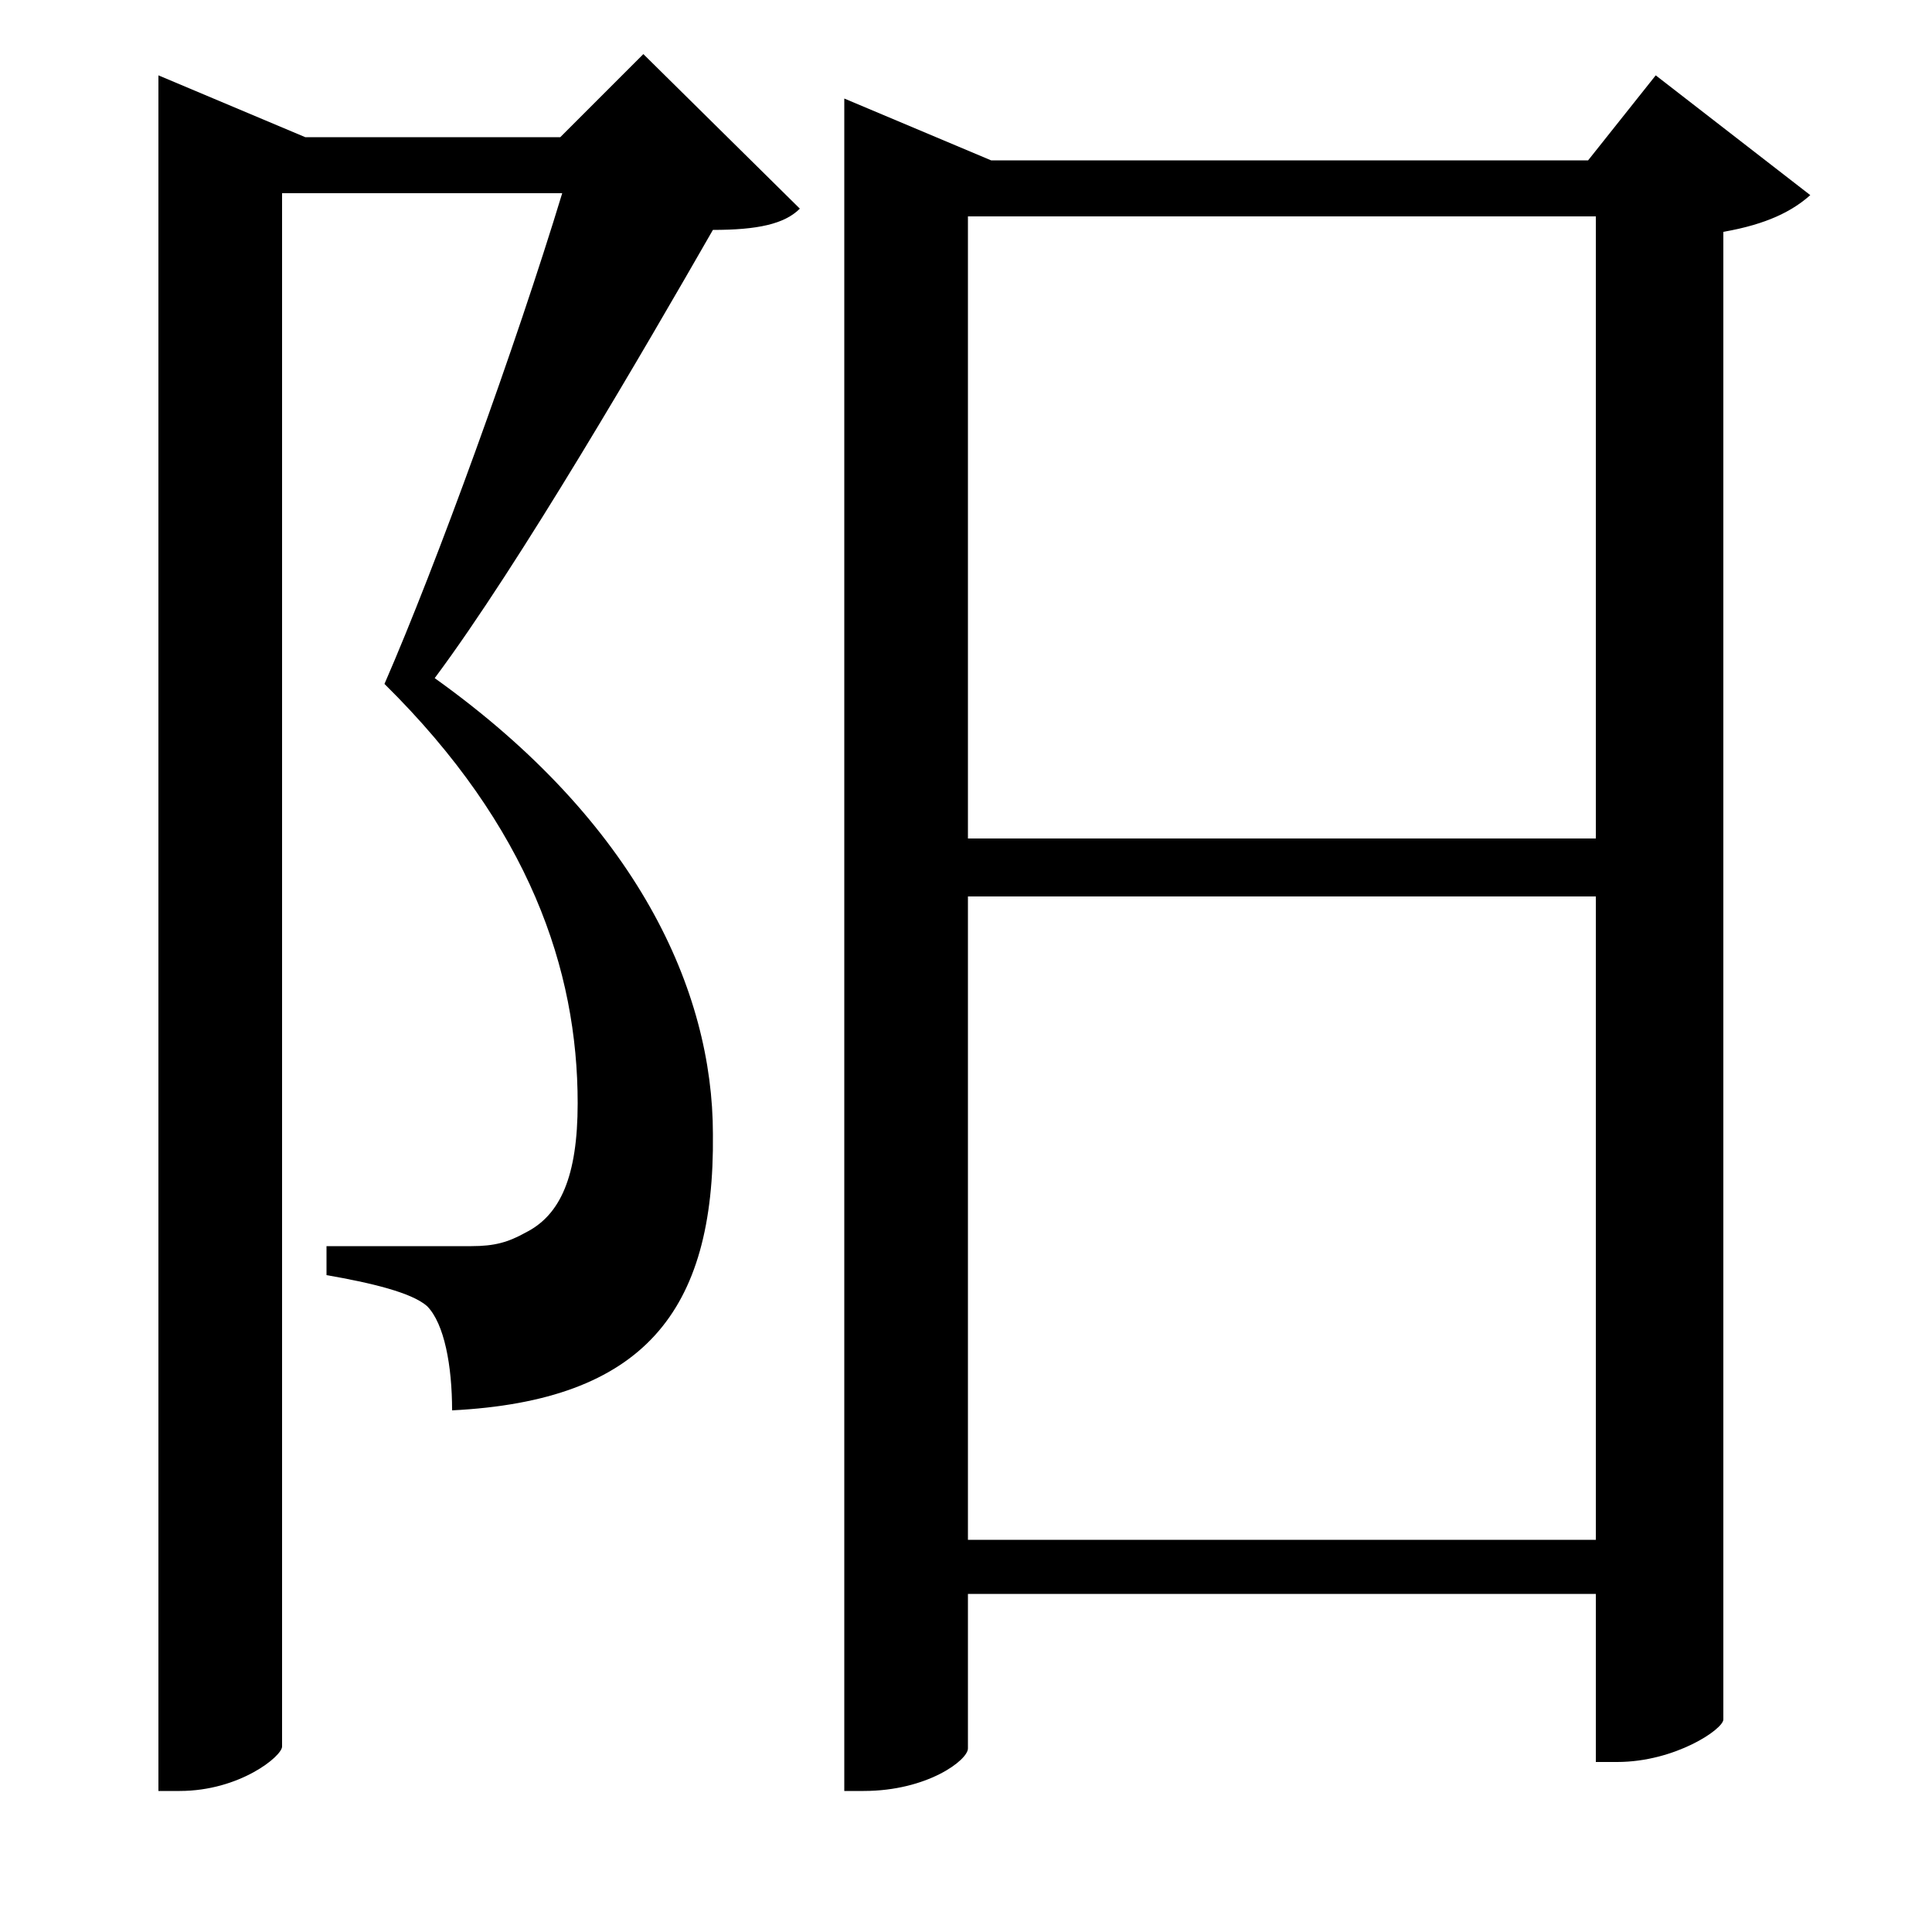 <svg xmlns="http://www.w3.org/2000/svg"
    viewBox="0 0 1000 1000">
  <!--
© 2017-2023 Adobe (http://www.adobe.com/).
Noto is a trademark of Google Inc.
This Font Software is licensed under the SIL Open Font License, Version 1.1. This Font Software is distributed on an "AS IS" BASIS, WITHOUT WARRANTIES OR CONDITIONS OF ANY KIND, either express or implied. See the SIL Open Font License for the specific language, permissions and limitations governing your use of this Font Software.
http://scripts.sil.org/OFL
  -->
<path d="M82 71L82 927 93 927C124 927 146 909 146 904L146 100 291 100C267 179 226 292 199 354 274 428 299 502 299 571 299 609 290 629 272 638 263 643 256 645 244 645 230 645 191 645 169 645L169 660C192 664 213 669 221 676 230 685 234 707 234 730 333 725 370 679 369 587 369 513 330 426 225 351 269 292 334 180 369 119 392 119 406 116 414 108L333 28 290 71 158 71 82 39ZM501 464L826 464 826 797 501 797ZM501 434L501 112 826 112 826 434ZM437 83L437 927 447 927C480 927 501 911 501 905L501 825 826 825 826 912 837 912C867 912 892 895 892 890L892 120C915 116 928 109 937 101L857 39 822 83 513 83 437 51Z"/>
</svg>